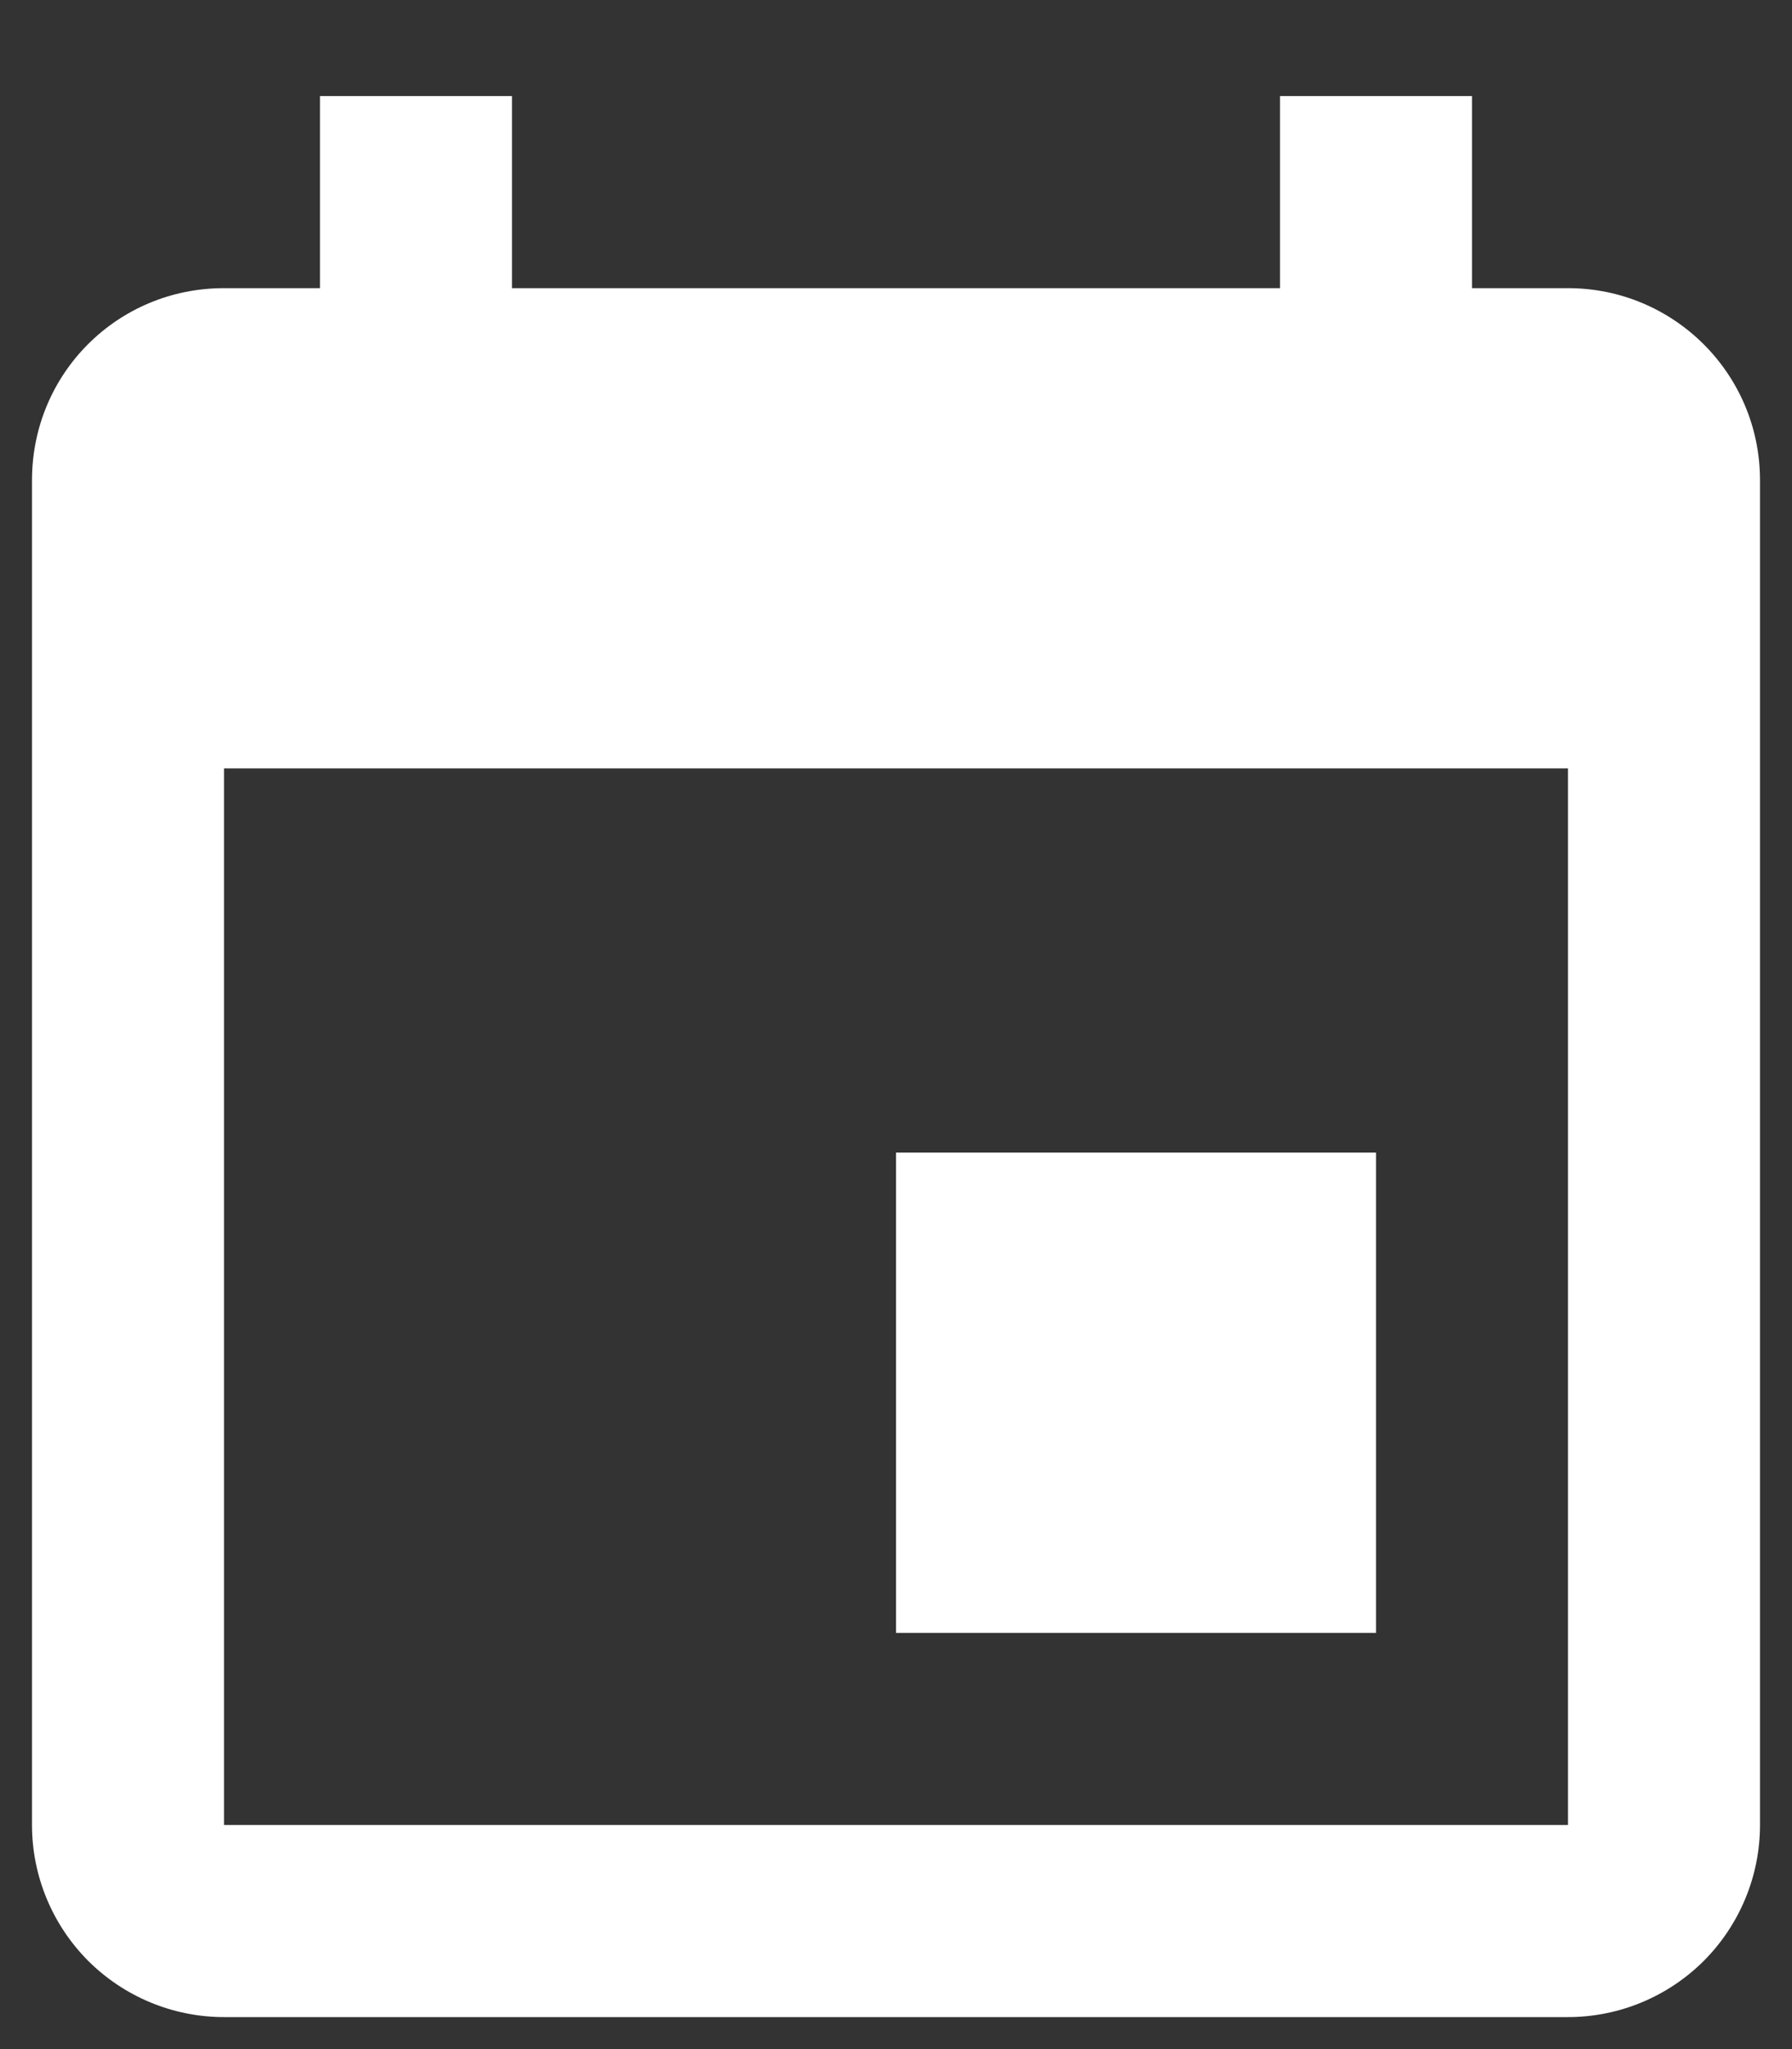 <svg width="14" height="16" viewBox="0 0 14 16" fill="none" xmlns="http://www.w3.org/2000/svg">
<rect x="0" y="0" width="14" height="16" fill="#333333" stroke="none"/>
<path d="M12.25 14.25H1.75V6H12.25V14.25ZM10 0.75V2.25H4V0.75H2.5V2.25H1.75C0.917 2.25 0.25 2.917 0.25 3.75V14.25C0.25 14.648 0.408 15.029 0.689 15.311C0.971 15.592 1.352 15.75 1.75 15.75H12.25C12.648 15.75 13.029 15.592 13.311 15.311C13.592 15.029 13.75 14.648 13.75 14.25V3.75C13.75 2.917 13.075 2.25 12.25 2.25H11.5V0.75H10ZM10.75 9H7V12.75H10.75V9Z" fill="white"/>
</svg>
